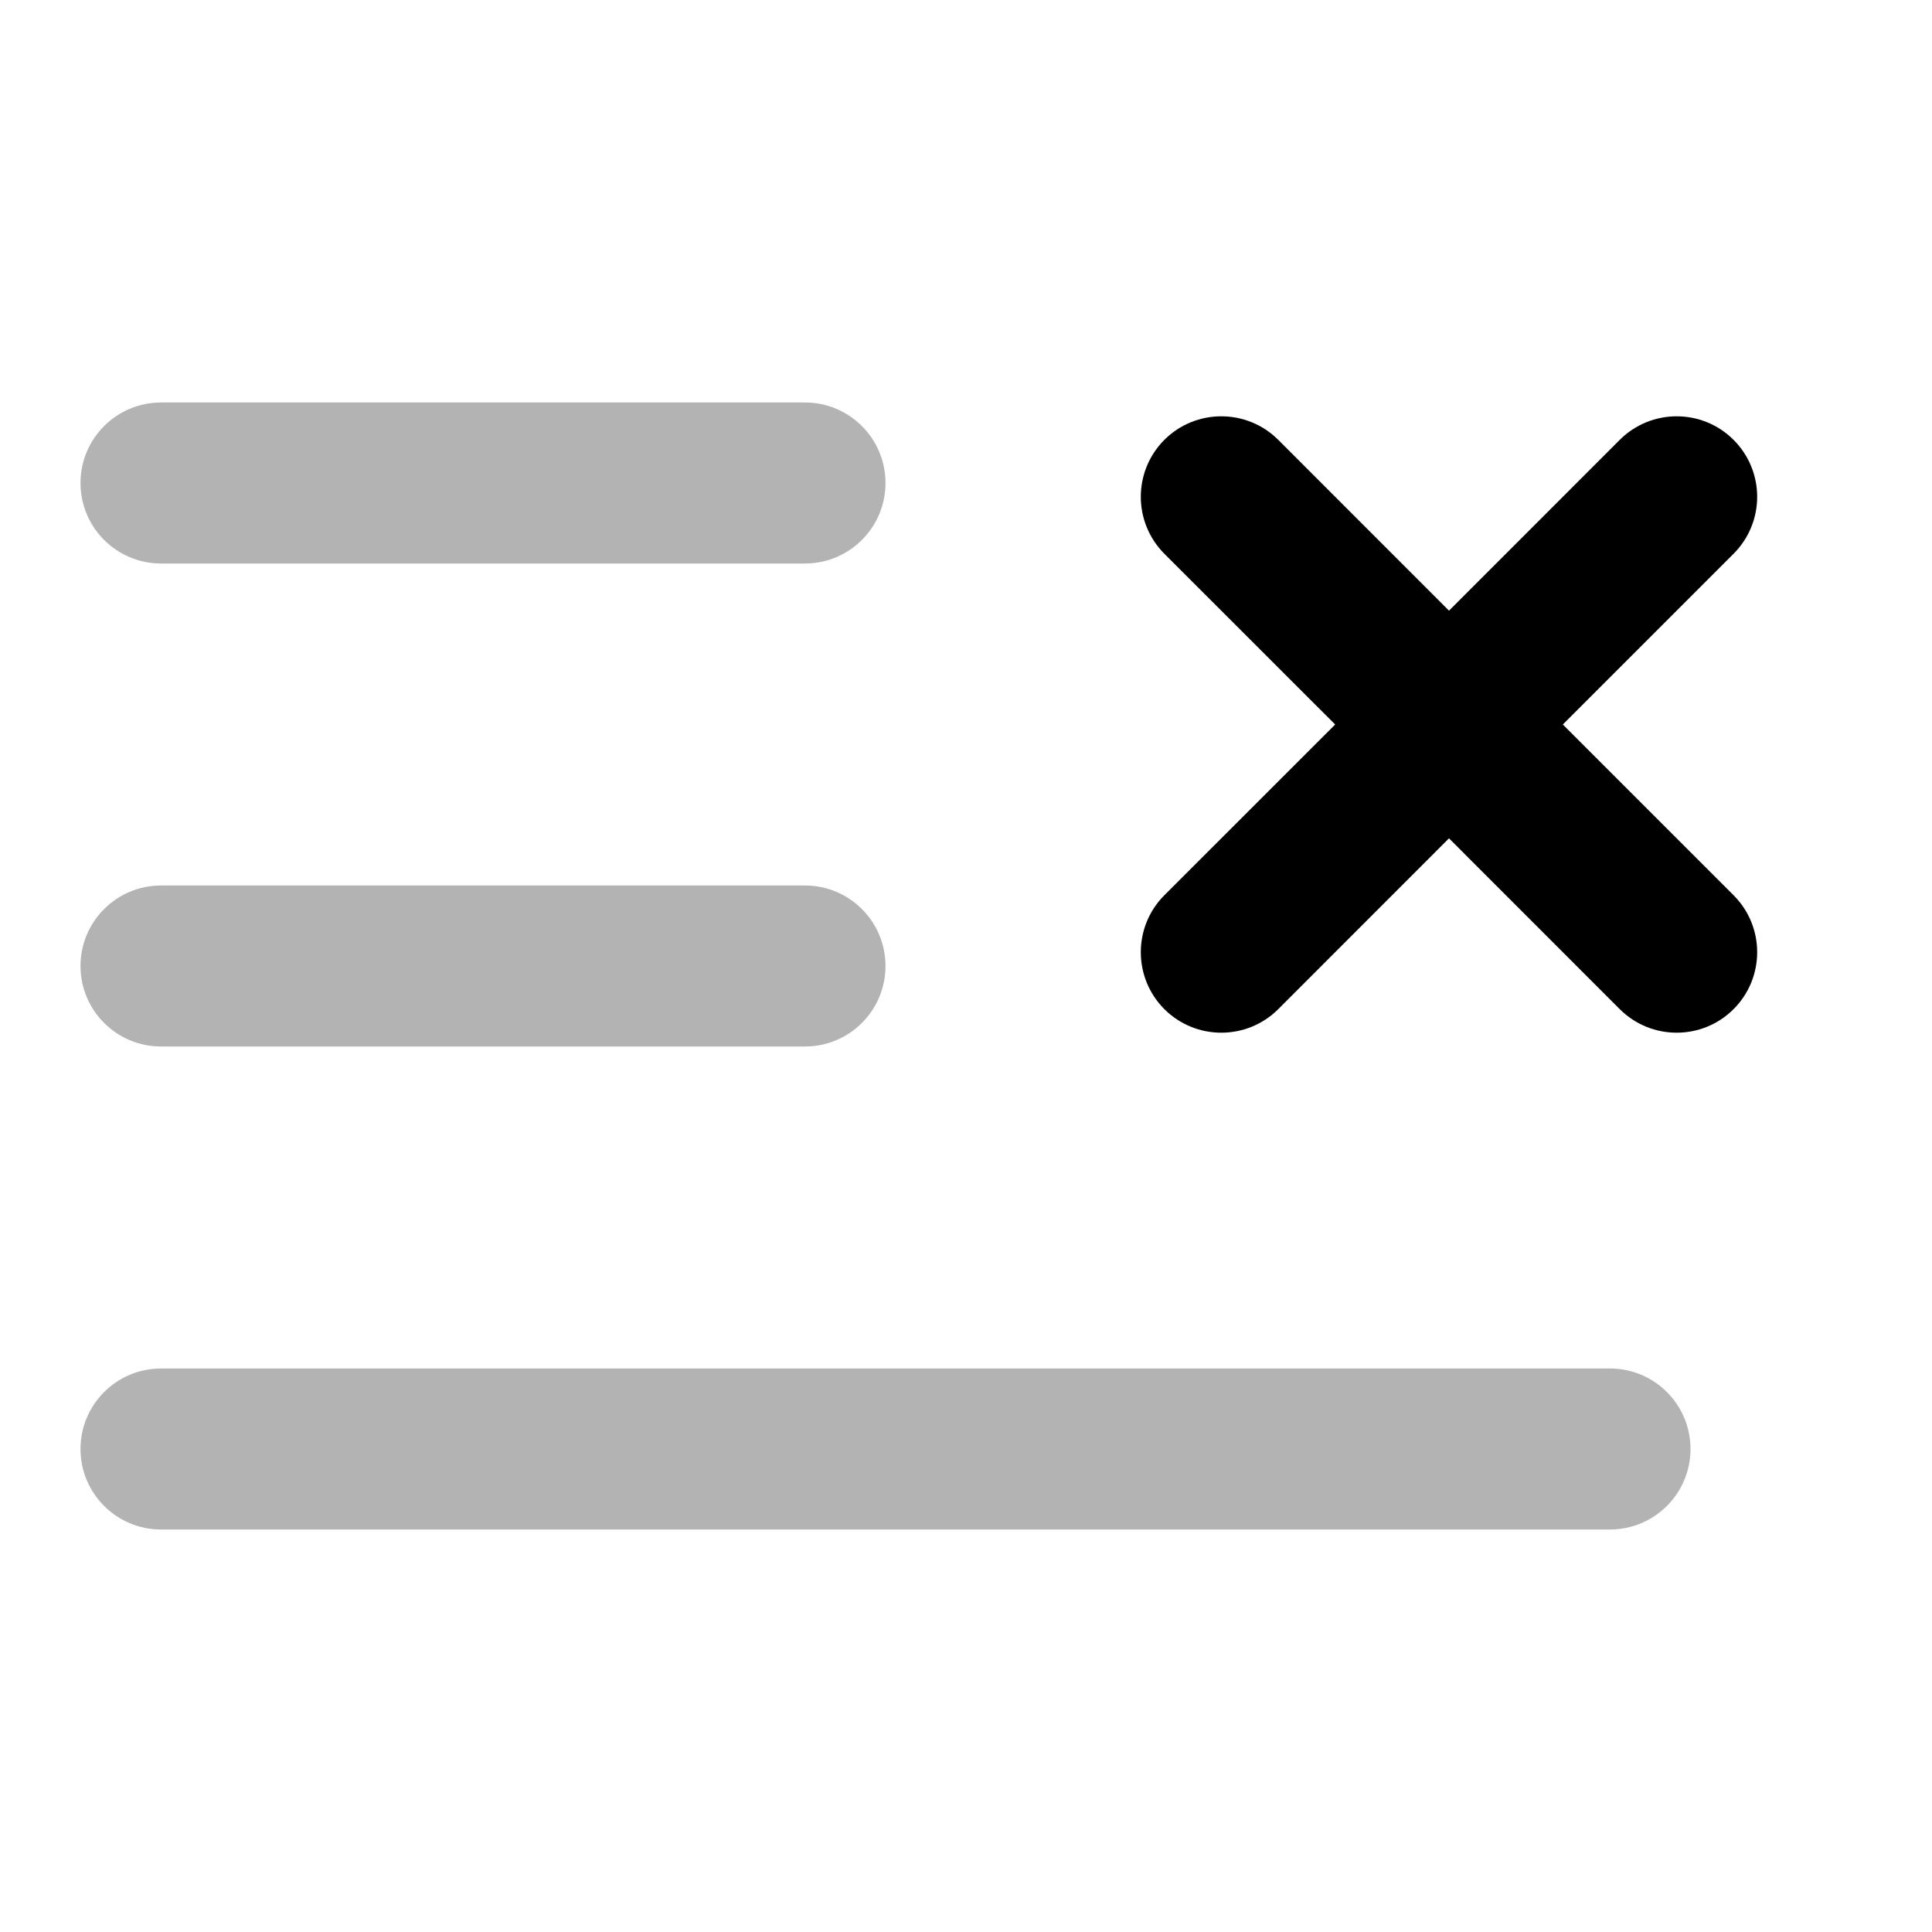 <svg width="24" height="24" viewBox="0 0 24 24" fill="none" xmlns="http://www.w3.org/2000/svg">
<g opacity="0.3">
<path d="M1 6C1 5.448 1.448 5 2 5H10C10.552 5 11 5.448 11 6C11 6.552 10.552 7 10 7H2C1.448 7 1 6.552 1 6Z" fill="black"/>
<path d="M1 12C1 11.448 1.448 11 2 11H10C10.552 11 11 11.448 11 12C11 12.552 10.552 13 10 13H2C1.448 13 1 12.552 1 12Z" fill="black"/>
<path d="M21 18C21 17.448 20.552 17 20 17H2C1.448 17 1 17.448 1 18C1 18.552 1.448 19 2 19H20C20.552 19 21 18.552 21 18Z" fill="black"/>
</g>
<path d="M21.535 6.879C21.926 6.488 21.926 5.855 21.535 5.464C21.145 5.074 20.512 5.074 20.121 5.464L18 7.586L15.879 5.464C15.488 5.074 14.855 5.074 14.464 5.464C14.074 5.855 14.074 6.488 14.464 6.879L16.586 9L14.464 11.121C14.074 11.512 14.074 12.145 14.464 12.536C14.855 12.926 15.488 12.926 15.879 12.536L18 10.414L20.121 12.536C20.512 12.926 21.145 12.926 21.535 12.536C21.926 12.145 21.926 11.512 21.535 11.121L19.414 9L21.535 6.879Z" fill="black"/>
</svg>
